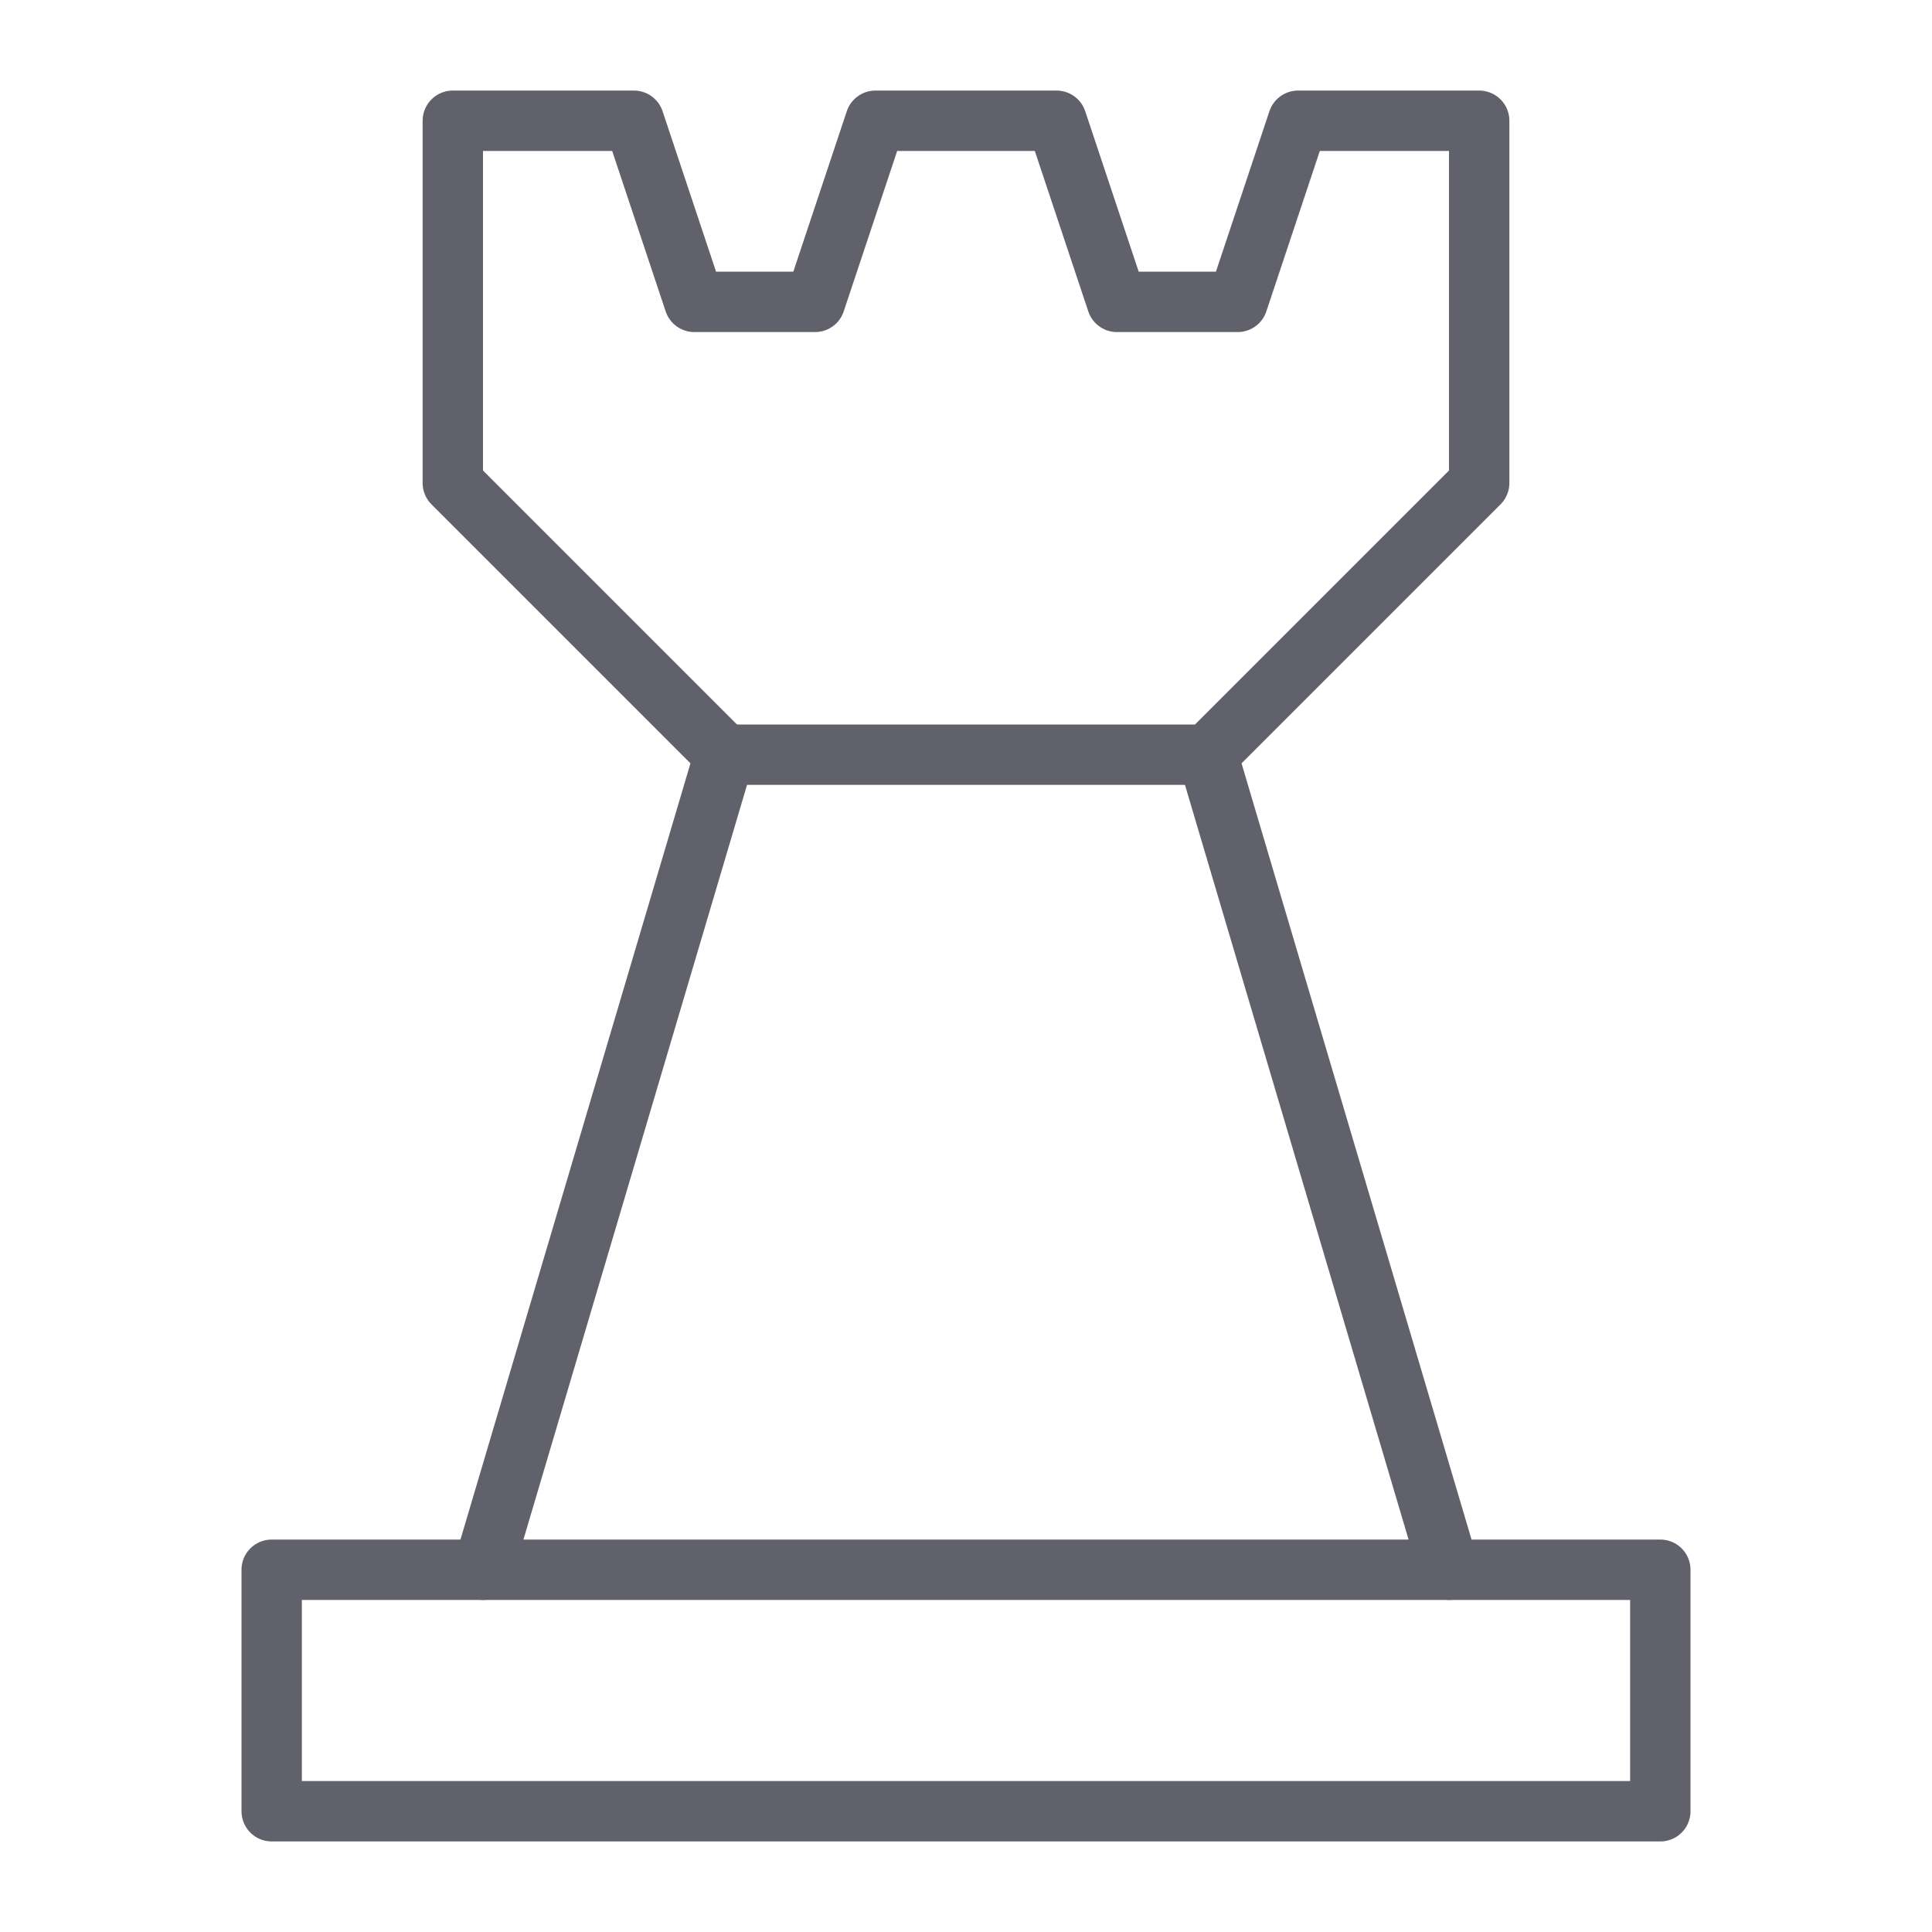<svg xmlns="http://www.w3.org/2000/svg" height="64" width="64" viewBox="0 0 64 64"><title>chess tower 3</title><g stroke-linecap="round" fill="#61616b" stroke-linejoin="round" class="nc-icon-wrapper"><polyline data-cap="butt" points="16 52 24 25 15 16 15 4 21 4 23 10 27 10 29 4 35 4 37 10 41 10 43 4 49 4 49 16 40 25 48 52" fill="none" stroke="#61616b" stroke-width="2"></polyline><line data-cap="butt" x1="24" y1="25" x2="40" y2="25" fill="none" stroke="#61616b" stroke-width="2"></line><rect data-color="color-2" x="9" y="52" width="46" height="8" fill="none" stroke="#61616b" stroke-width="2"></rect></g></svg>